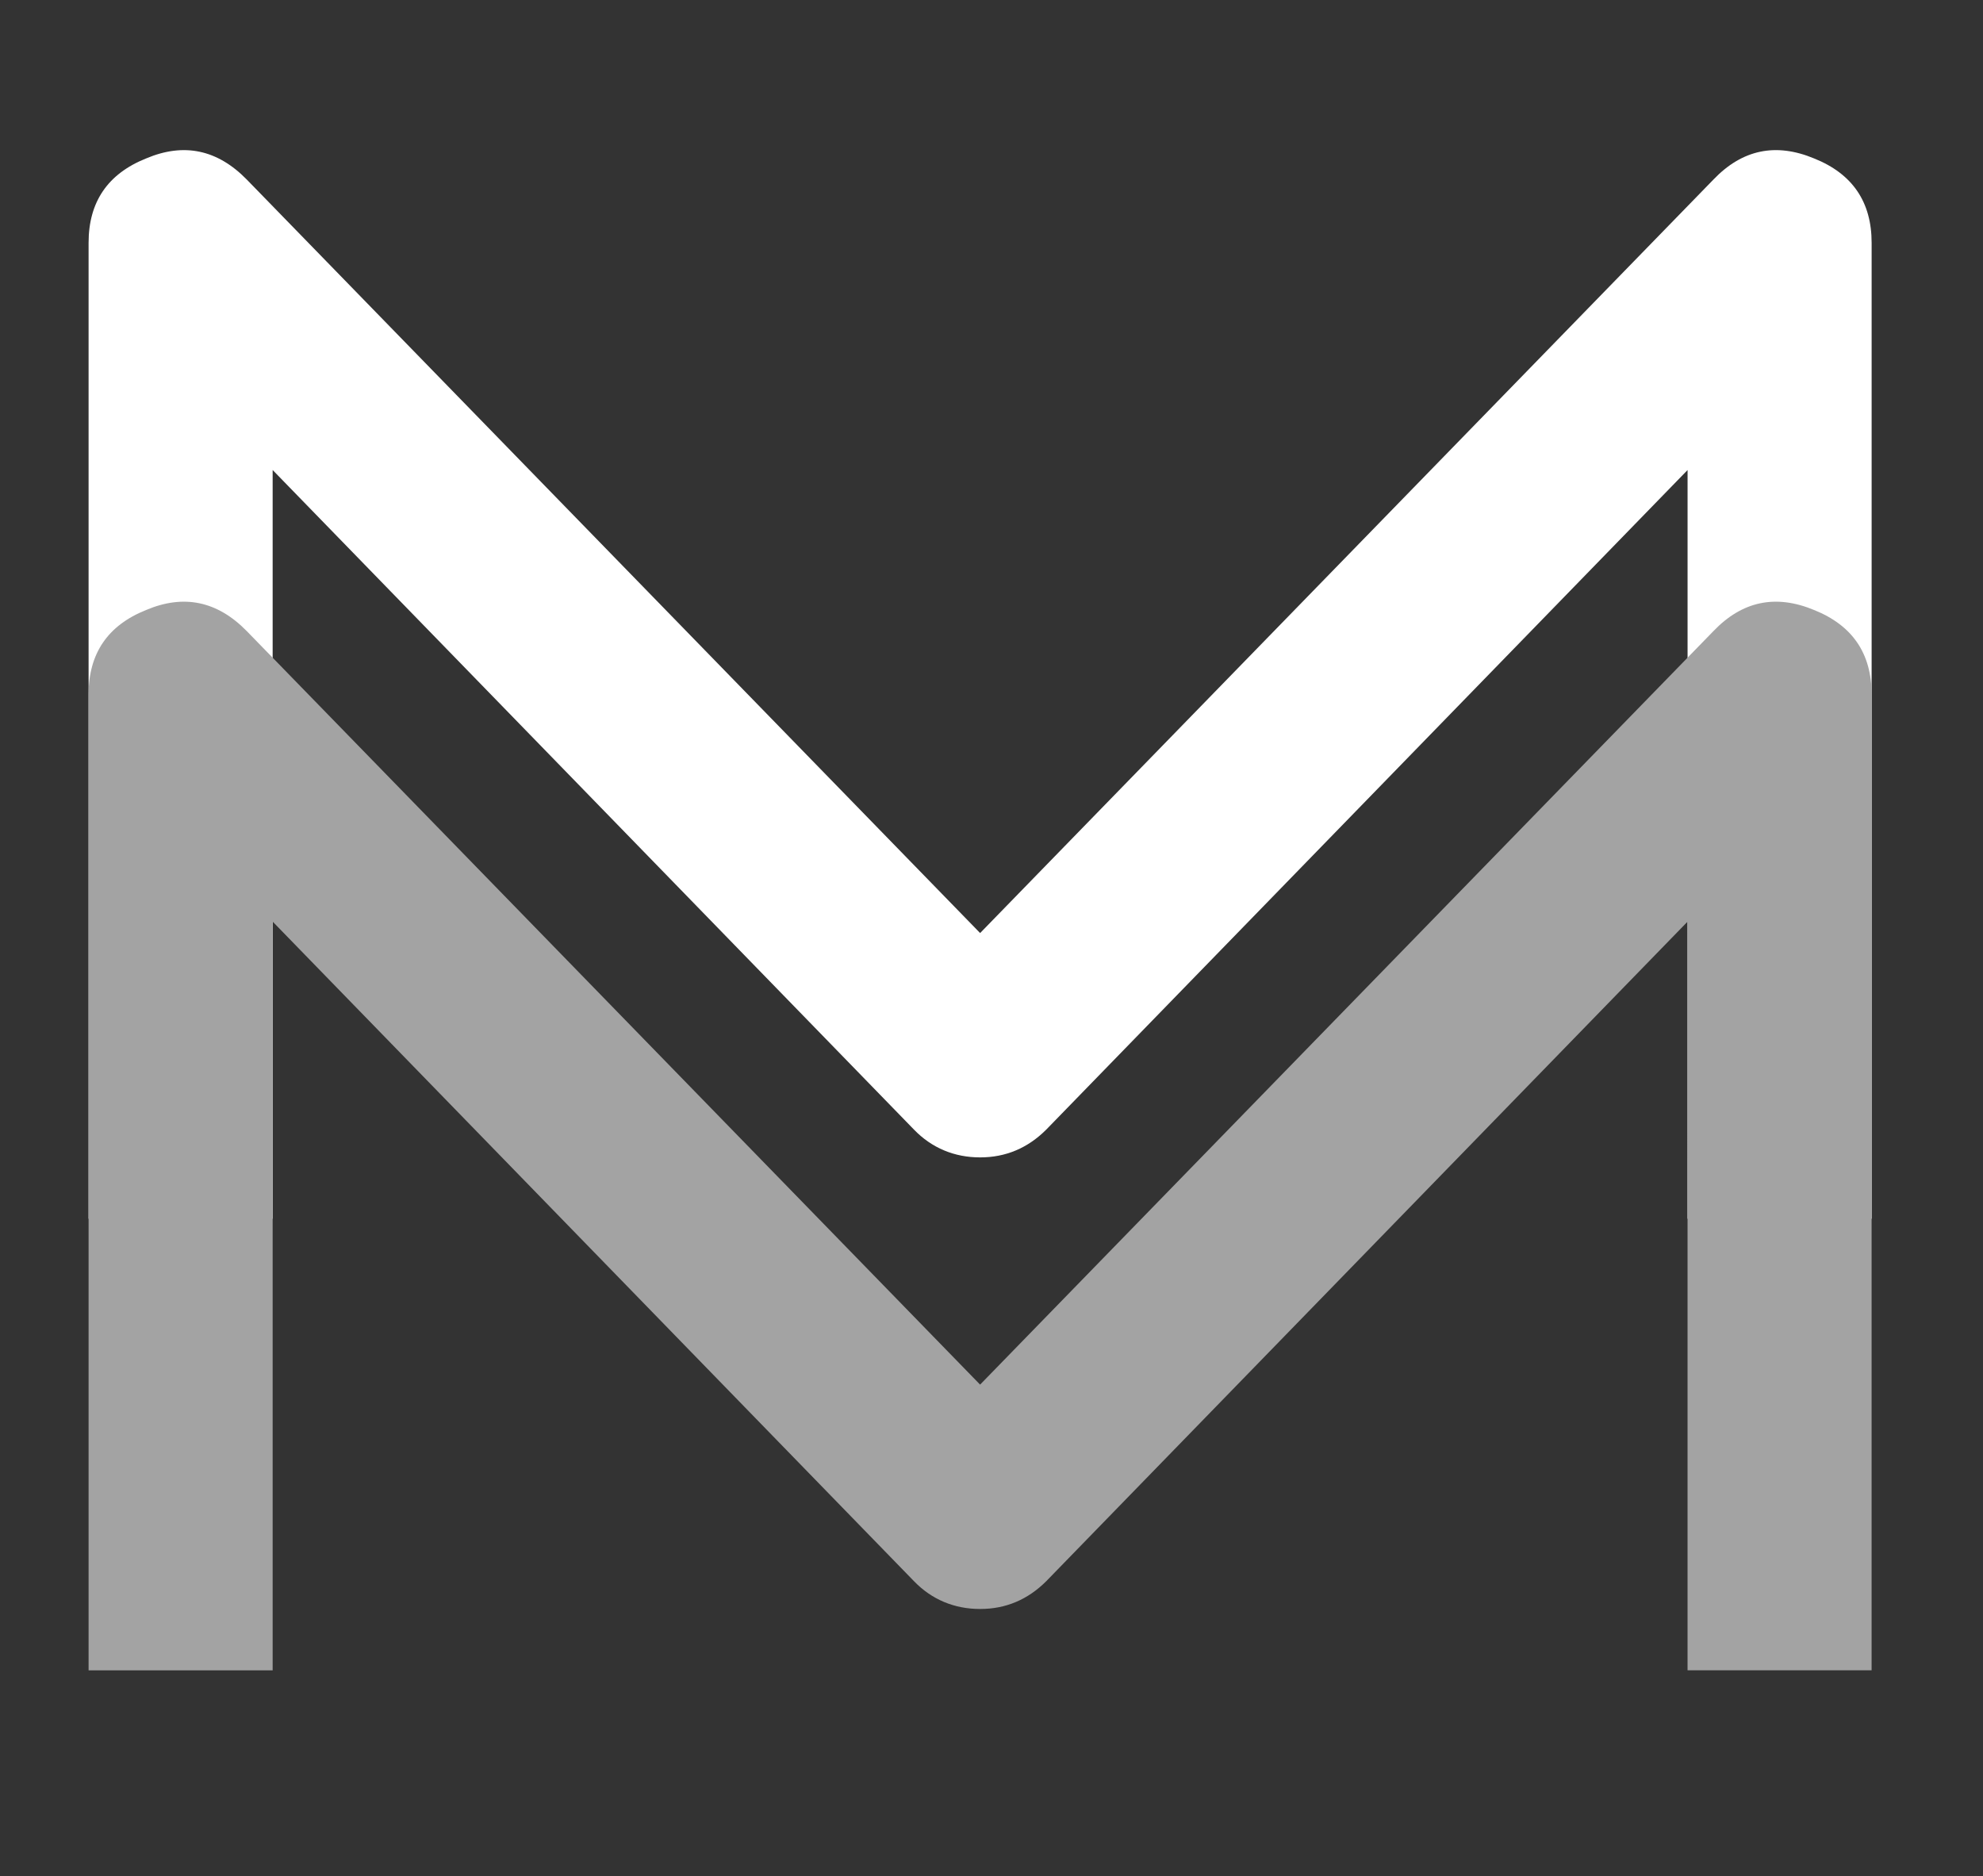 <?xml version="1.0" encoding="UTF-8"?>
<svg id="Layer_3" data-name="Layer 3" xmlns="http://www.w3.org/2000/svg" viewBox="0 0 873 826">
  <rect x="0" y="0" width="873" height="826" fill="#333333" stroke="none"/>
  <defs>
    <style>
      .cls-1 {
        fill: #fff;
      }

      .cls-2 {
        fill: #a3a3a3;
      }
    </style>
  </defs>
  <g id="Layer_1" data-name="Layer 1">
    <path class="cls-1" d="M742.95,206.91L460.61,497.27c-8.16,8.16-17.87,12.24-29.12,12.24s-21.25-4.08-29.12-12.24L120.03,206.91v329.61H39V106.89c0-18,8.44-30.39,25.32-37.14,16.6-7.03,31.37-3.94,44.31,9.28L431.49,410.75,754.34,79.03c12.66-13.22,27.43-16.31,44.31-9.28,16.88,6.75,25.32,19.14,25.32,37.14v429.63h-81.03V206.91Zm69.63-71.75l-.42,.84c0-.28,.14-.56,.42-.84Z"/>
    <path class="cls-2" d="M742.95,405.71l-282.34,290.36c-8.16,8.16-17.87,12.24-29.12,12.24s-21.25-4.08-29.12-12.24L120.03,405.71v329.61H39V305.68c0-18,8.44-30.39,25.32-37.14,16.6-7.03,31.37-3.94,44.31,9.28l322.85,331.72,322.85-331.72c12.66-13.22,27.43-16.31,44.31-9.28,16.88,6.75,25.32,19.14,25.32,37.14v429.63h-81.03V405.71Zm69.63-71.75l-.42,.84c0-.28,.14-.56,.42-.84Z"/>
  </g>
</svg>